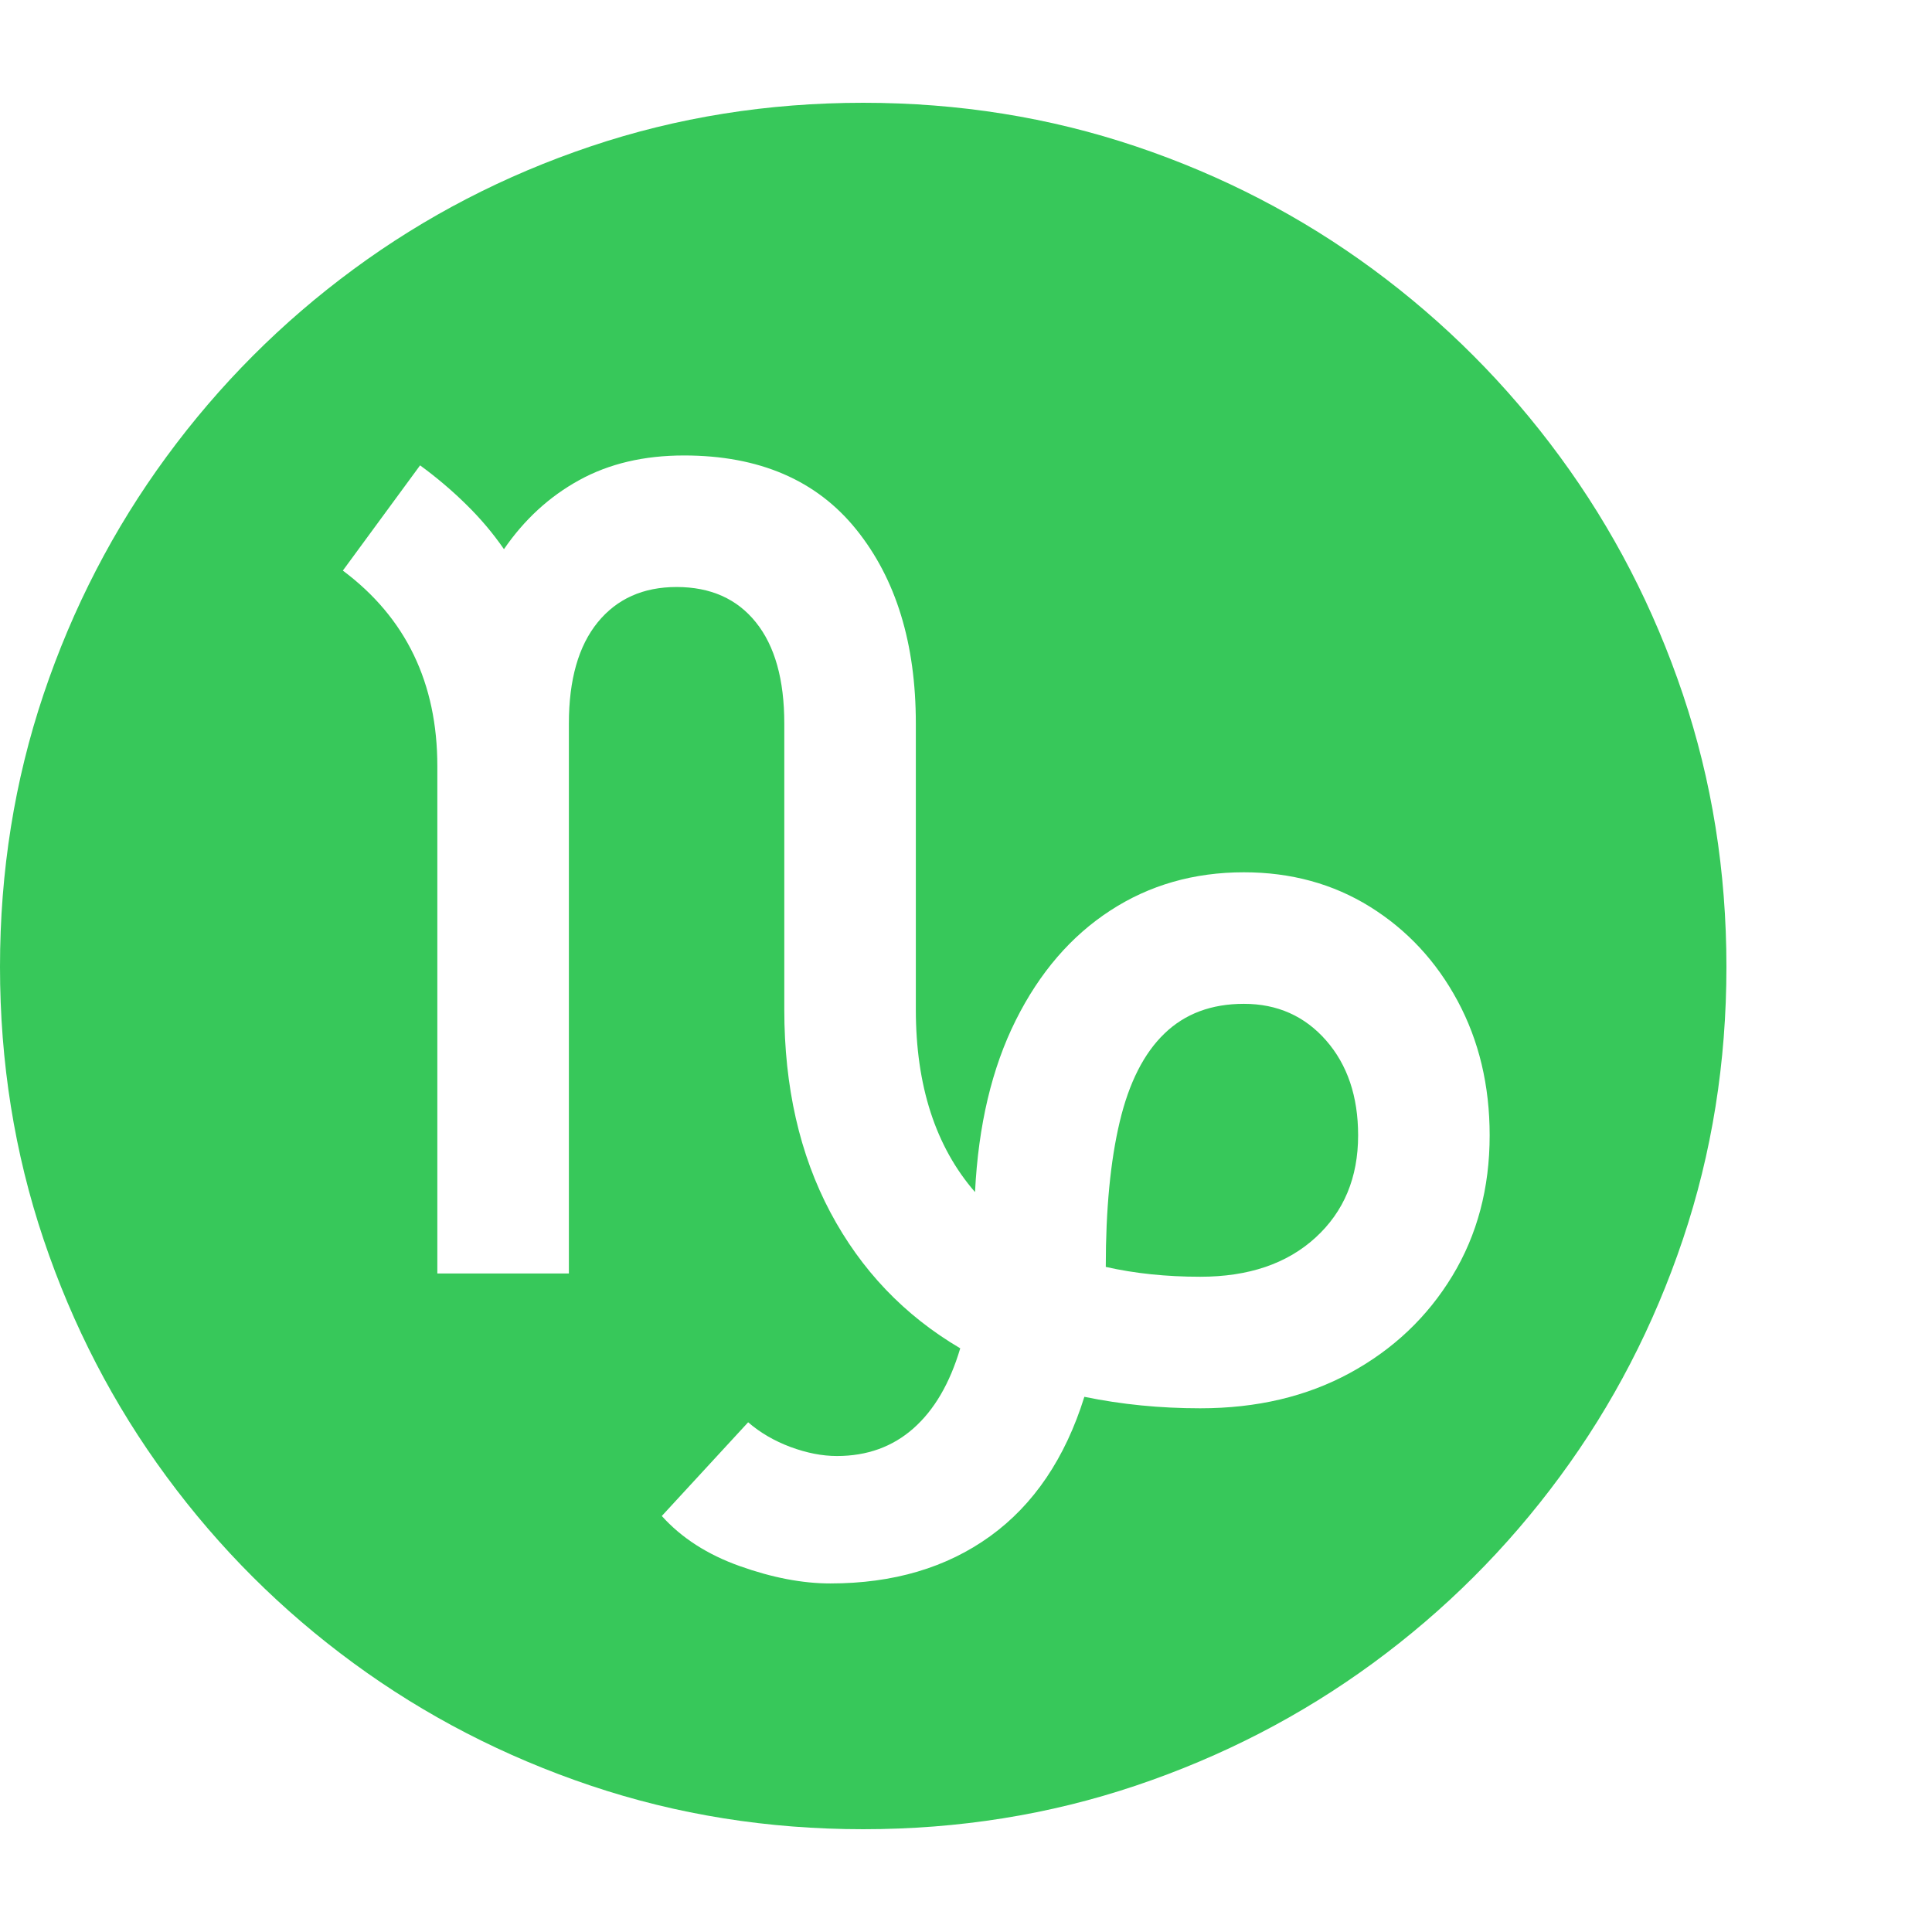 <svg version="1.1" xmlns="http://www.w3.org/2000/svg" style="fill:rgba(0,0,0,1.0)" width="256" height="256" viewBox="0 0 36.719 32.812"><path fill="rgb(55, 200, 90)" d="M16.406 32.812 C14.594 32.812 12.867 32.536 11.227 31.984 C9.586 31.432 8.083 30.656 6.719 29.656 C5.354 28.656 4.169 27.474 3.164 26.109 C2.159 24.745 1.38 23.242 0.828 21.602 C0.276 19.961 0 18.234 0 16.422 C0 14.609 0.276 12.883 0.828 11.242 C1.38 9.602 2.159 8.096 3.164 6.727 C4.169 5.357 5.354 4.169 6.719 3.164 C8.083 2.159 9.586 1.38 11.227 0.828 C12.867 0.276 14.594 -0 16.406 -0 C18.219 -0 19.945 0.276 21.586 0.828 C23.227 1.38 24.729 2.159 26.094 3.164 C27.458 4.169 28.643 5.357 29.648 6.727 C30.654 8.096 31.432 9.602 31.984 11.242 C32.536 12.883 32.812 14.609 32.812 16.422 C32.812 18.234 32.536 19.961 31.984 21.602 C31.432 23.242 30.654 24.745 29.648 26.109 C28.643 27.474 27.458 28.656 26.094 29.656 C24.729 30.656 23.227 31.432 21.586 31.984 C19.945 32.536 18.219 32.812 16.406 32.812 Z M15.781 28.141 C16.979 28.141 17.992 27.841 18.82 27.242 C19.648 26.643 20.245 25.76 20.609 24.594 C21.318 24.74 22.052 24.812 22.812 24.812 C23.885 24.812 24.833 24.589 25.656 24.141 C26.479 23.693 27.128 23.078 27.602 22.297 C28.076 21.516 28.312 20.625 28.312 19.625 C28.312 18.677 28.109 17.826 27.703 17.07 C27.297 16.315 26.742 15.719 26.039 15.281 C25.336 14.844 24.536 14.625 23.641 14.625 C22.693 14.625 21.846 14.867 21.102 15.352 C20.357 15.836 19.758 16.531 19.305 17.438 C18.852 18.344 18.594 19.432 18.531 20.703 C17.781 19.839 17.406 18.682 17.406 17.234 L17.406 11.797 C17.406 10.276 17.029 9.047 16.273 8.109 C15.518 7.172 14.427 6.703 13 6.703 C12.24 6.703 11.576 6.859 11.008 7.172 C10.44 7.484 9.964 7.922 9.578 8.484 C9.37 8.182 9.13 7.898 8.859 7.633 C8.589 7.367 8.297 7.12 7.984 6.891 L6.516 8.891 C7.714 9.786 8.312 11.026 8.312 12.609 L8.312 22.25 L10.812 22.25 L10.812 11.797 C10.812 10.964 10.995 10.323 11.359 9.875 C11.724 9.427 12.224 9.203 12.859 9.203 C13.505 9.203 14.008 9.427 14.367 9.875 C14.727 10.323 14.906 10.964 14.906 11.797 L14.906 17.234 C14.906 18.703 15.198 19.987 15.781 21.086 C16.365 22.185 17.187 23.047 18.25 23.672 C18.052 24.339 17.755 24.846 17.359 25.195 C16.964 25.544 16.479 25.719 15.906 25.719 C15.625 25.719 15.331 25.661 15.023 25.547 C14.716 25.432 14.448 25.276 14.219 25.078 L12.578 26.859 C12.953 27.276 13.448 27.594 14.062 27.812 C14.677 28.031 15.25 28.141 15.781 28.141 Z M22.812 22.312 C22.167 22.312 21.568 22.25 21.016 22.125 C21.016 21.031 21.104 20.112 21.281 19.367 C21.458 18.622 21.742 18.063 22.133 17.688 C22.523 17.312 23.026 17.125 23.641 17.125 C24.276 17.125 24.797 17.357 25.203 17.82 C25.609 18.284 25.812 18.885 25.812 19.625 C25.812 20.427 25.542 21.076 25 21.57 C24.458 22.065 23.729 22.312 22.812 22.312 Z M36.719 27.344" /></svg>